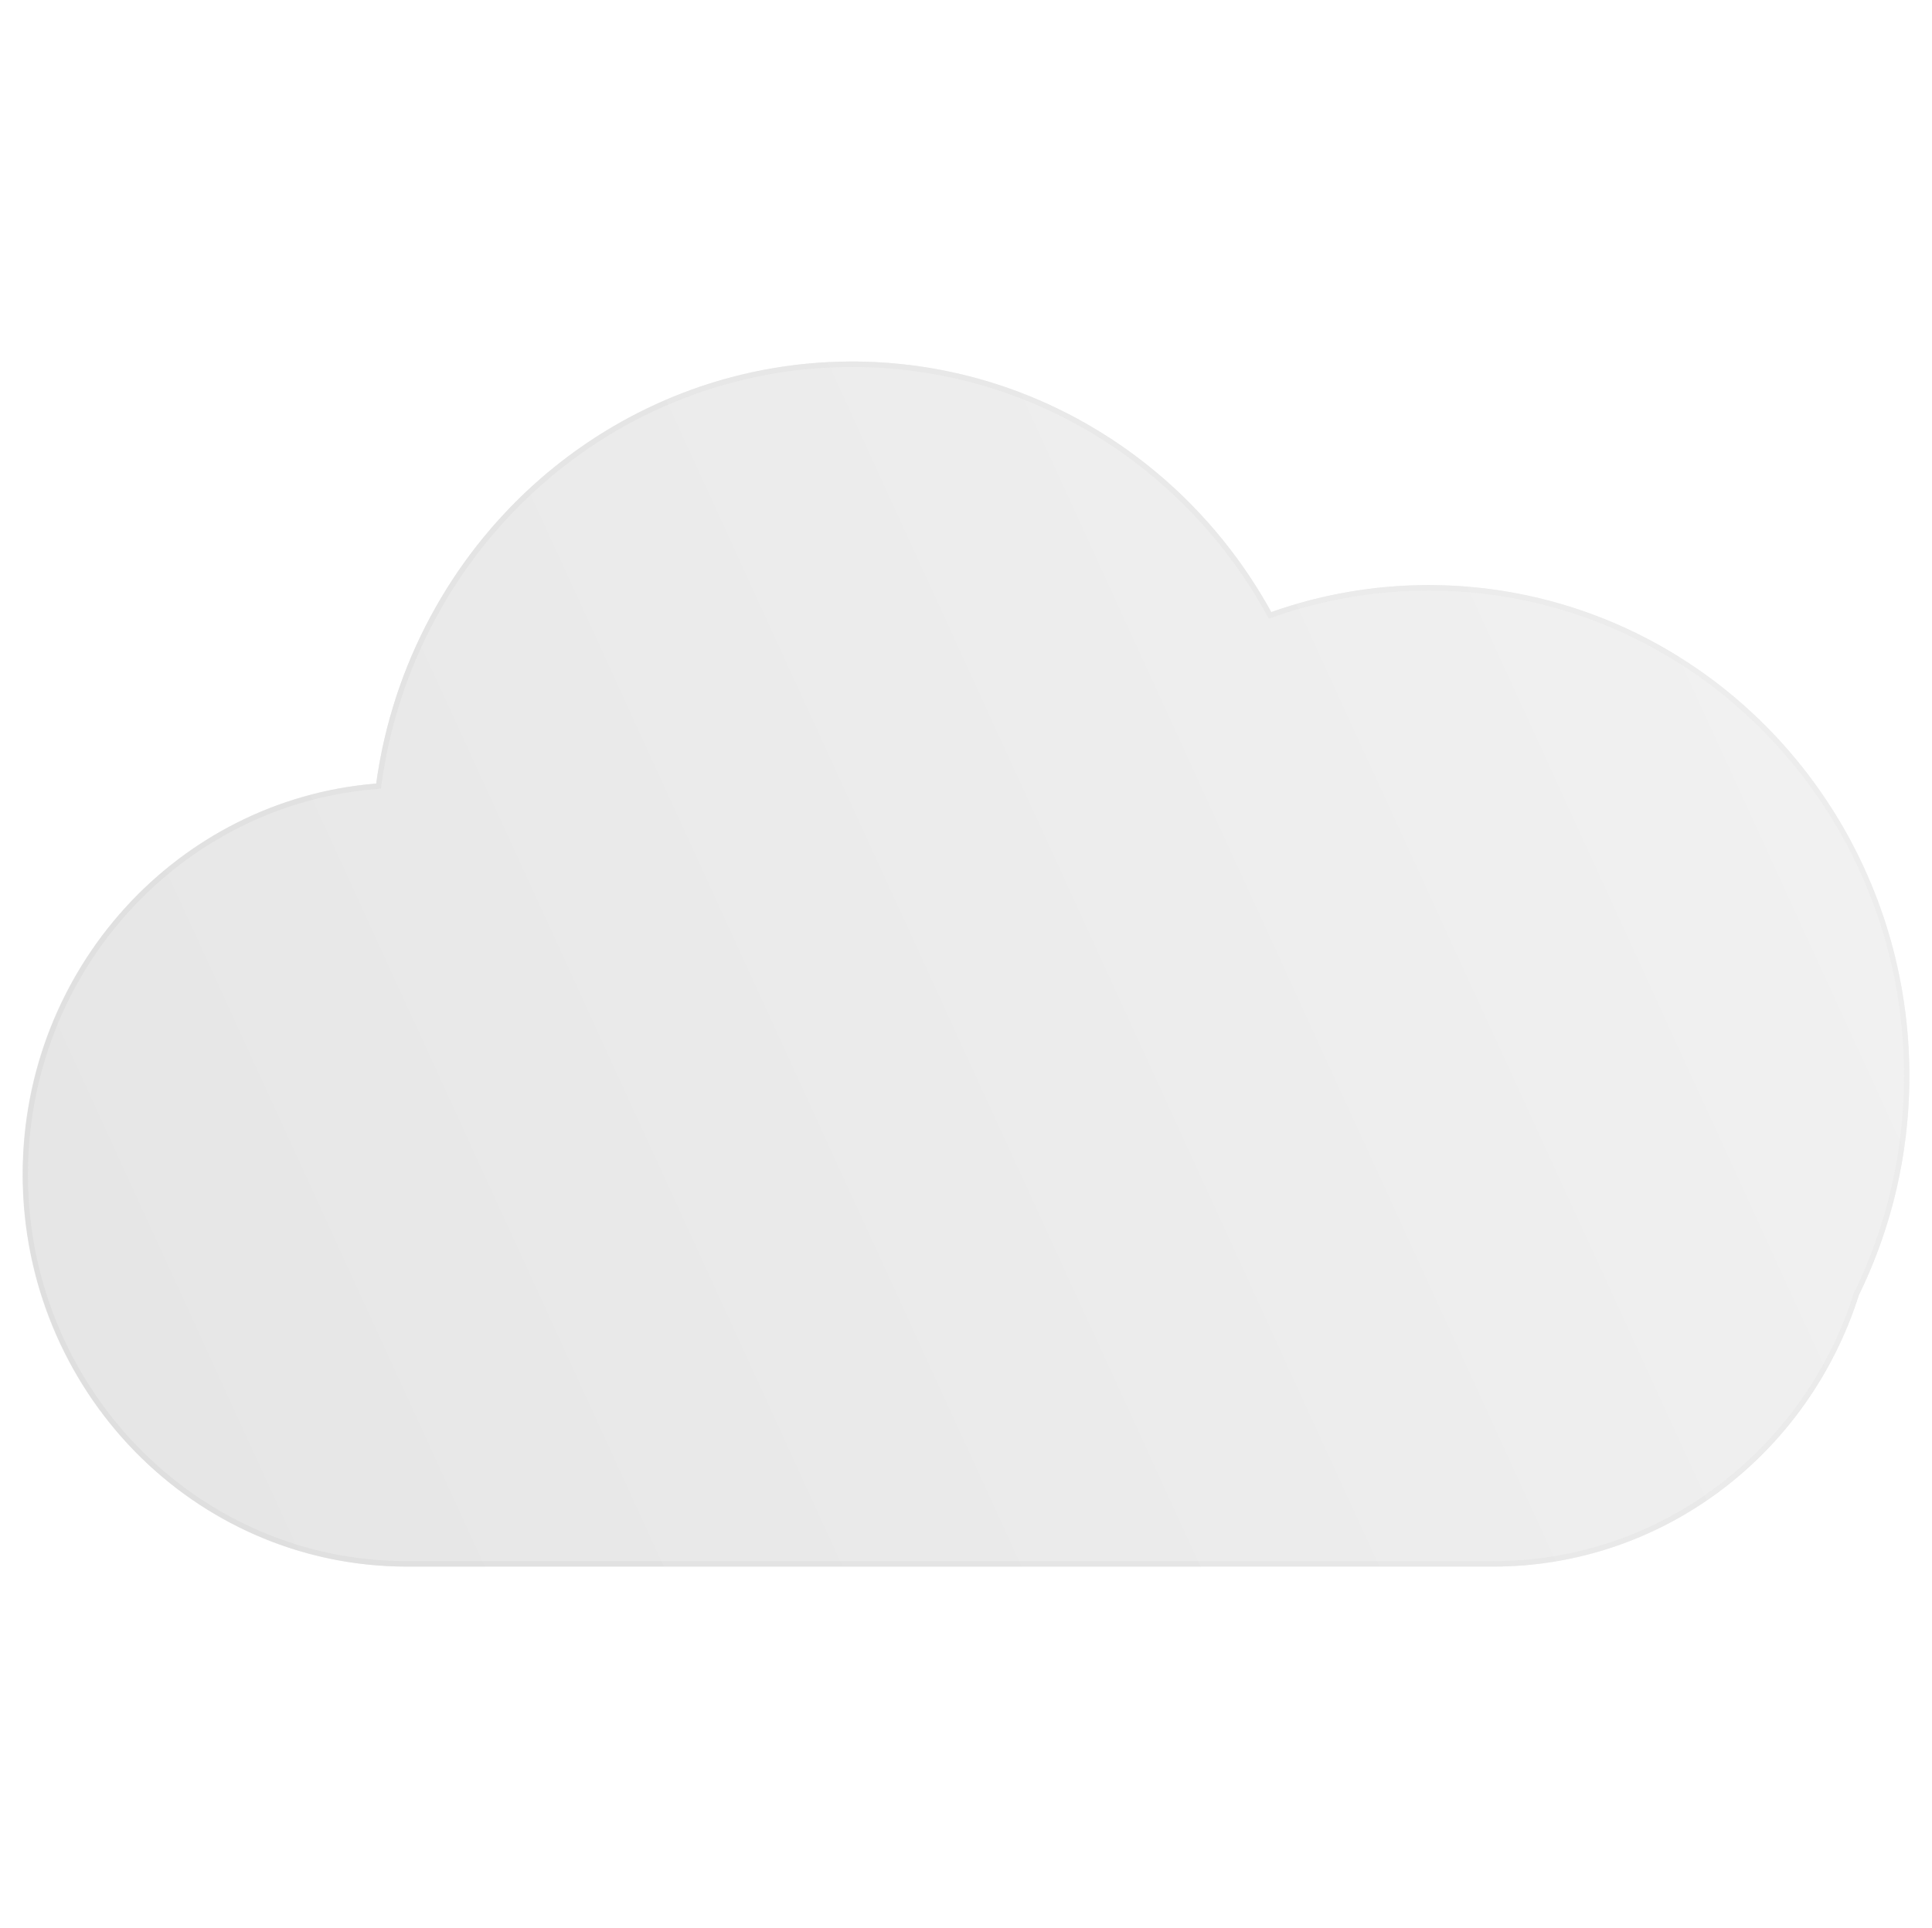 <svg width="513" height="512" viewBox="0 0 513 512" fill="none" xmlns="http://www.w3.org/2000/svg">
<g filter="url(#filter0_b_2558_3302)">
<path d="M107.962 416C81.631 415.98 56.329 405.558 37.353 386.917C18.376 368.277 7.196 342.862 6.153 315.994C5.11 289.125 14.285 262.887 31.758 242.77C49.23 222.654 73.645 210.22 99.891 208.072C103.634 181.081 115.569 155.969 134.016 136.267C152.464 116.565 176.495 103.265 202.731 98.238C228.966 93.211 256.084 96.71 280.27 108.244C304.456 119.777 324.493 138.764 337.561 162.533C361.531 154.059 387.429 153.069 411.951 159.689C436.474 166.309 458.51 180.238 475.249 199.7C491.987 219.163 502.67 243.275 505.933 268.963C509.197 294.651 504.894 320.75 493.573 343.93C486.93 364.873 473.96 383.128 456.527 396.076C439.093 409.024 418.09 415.999 396.534 416H107.962Z" fill="url(#paint0_linear_2558_3302)" fill-opacity="0.7"/>
<path d="M396.535 414.553C407.481 414.553 418.242 412.768 428.521 409.248C438.461 405.844 447.792 400.877 456.257 394.484C464.624 388.166 471.959 380.596 478.057 371.986C484.231 363.27 488.998 353.681 492.226 343.486L492.259 343.381L492.307 343.283C496.599 334.526 499.904 325.262 502.13 315.749C504.421 305.96 505.582 295.844 505.582 285.683C505.582 276.939 504.72 268.2 503.018 259.71C501.361 251.437 498.887 243.299 495.666 235.522C492.503 227.887 488.589 220.522 484.031 213.633C479.517 206.808 474.332 200.391 468.621 194.559C462.911 188.727 456.627 183.433 449.944 178.822C443.198 174.168 435.987 170.17 428.51 166.941C420.895 163.651 412.926 161.125 404.824 159.432C396.511 157.695 387.954 156.814 379.391 156.814C365.213 156.814 351.296 159.197 338.027 163.896L336.908 164.293L336.327 163.238C325.529 143.63 309.822 127.163 290.904 115.617C281.336 109.778 271.058 105.266 260.354 102.206C249.311 99.049 237.84 97.448 226.26 97.448C210.685 97.448 195.482 100.311 181.072 105.956C167.151 111.41 154.381 119.289 143.116 129.373C131.916 139.399 122.621 151.229 115.49 164.534C108.184 178.165 103.409 192.88 101.297 208.268L101.139 209.42L100.004 209.511C87.302 210.526 75.082 213.941 63.682 219.661C52.605 225.219 42.713 232.737 34.282 242.005C16.959 261.05 7.418 285.863 7.418 311.873C7.418 325.735 10.076 339.182 15.319 351.84C17.838 357.924 20.957 363.792 24.589 369.281C28.186 374.719 32.317 379.832 36.867 384.478C41.417 389.125 46.424 393.344 51.748 397.018C57.124 400.726 62.87 403.911 68.827 406.484C81.222 411.838 94.389 414.553 107.963 414.553H396.535ZM396.534 416H107.962C51.649 416 6 369.381 6 311.873C6 257.138 47.35 212.271 99.891 208.072C108.582 144.739 161.849 96 226.26 96C274.046 96 315.695 122.825 337.561 162.533C350.666 157.892 364.74 155.366 379.391 155.366C449.867 155.366 507 213.712 507 285.683C507 306.62 502.164 326.401 493.573 343.93C480.334 385.751 441.892 416 396.534 416Z" fill="url(#paint1_linear_2558_3302)" fill-opacity="0.7"/>
</g>
<defs>
<filter id="filter0_b_2558_3302" x="-2" y="88" width="517" height="336" filterUnits="userSpaceOnUse" color-interpolation-filters="sRGB">
<feFlood flood-opacity="0" result="BackgroundImageFix"/>
<feGaussianBlur in="BackgroundImageFix" stdDeviation="4"/>
<feComposite in2="SourceAlpha" operator="in" result="effect1_backgroundBlur_2558_3302"/>
<feBlend mode="normal" in="SourceGraphic" in2="effect1_backgroundBlur_2558_3302" result="shape"/>
</filter>
<linearGradient id="paint0_linear_2558_3302" x1="473.6" y1="162.667" x2="6.323" y2="376.706" gradientUnits="userSpaceOnUse">
<stop stop-color="#ECECEC"/>
<stop offset="1" stop-color="#DBDBDB"/>
</linearGradient>
<linearGradient id="paint1_linear_2558_3302" x1="473.6" y1="162.667" x2="6.323" y2="376.706" gradientUnits="userSpaceOnUse">
<stop stop-color="#ECECEC"/>
<stop offset="1" stop-color="#DBDBDB"/>
</linearGradient>
</defs>
</svg>
